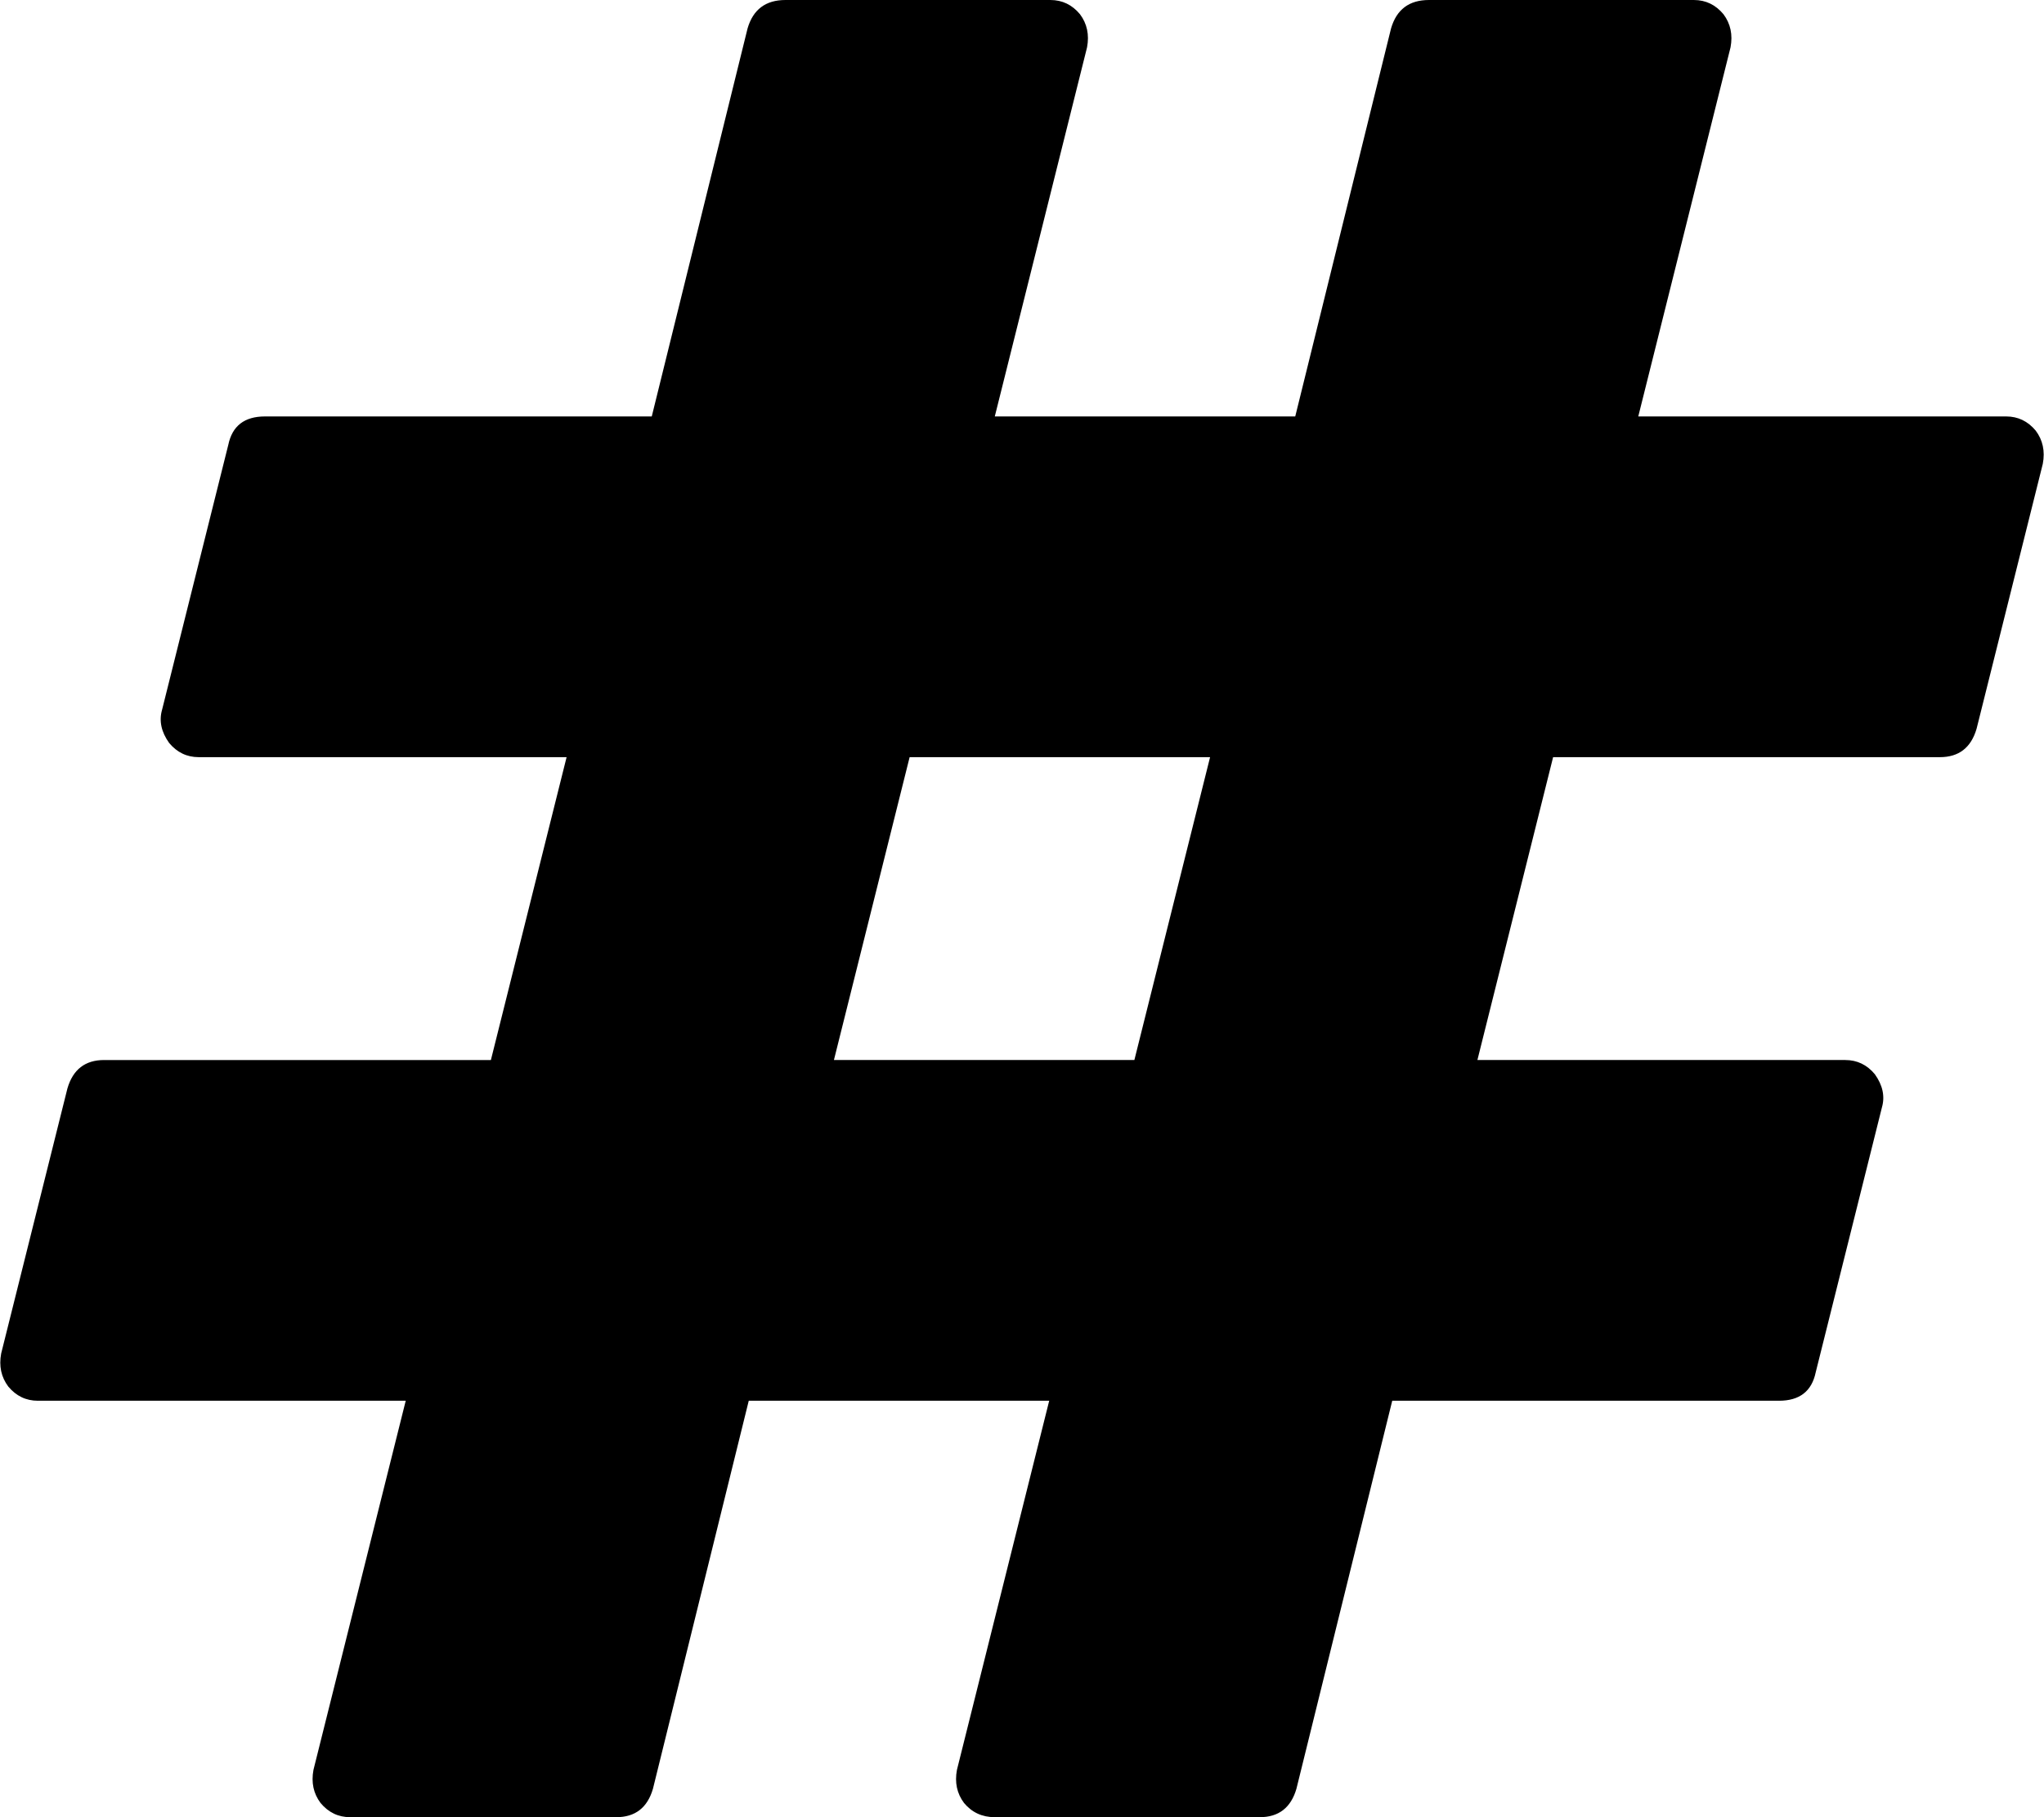 <svg xmlns="http://www.w3.org/2000/svg" xmlns:xlink="http://www.w3.org/1999/xlink" width="1728" height="1536" viewBox="0 0 1728 1536"><path fill="currentColor" d="m959 896l64-256H769l-64 256zm768-504l-56 224q-7 24-31 24h-327l-64 256h311q15 0 25 12q10 14 6 28l-56 224q-5 24-31 24h-327l-81 328q-7 24-31 24H841q-16 0-26-12q-9-12-6-28l78-312H633l-81 328q-7 24-31 24H296q-15 0-25-12q-9-12-6-28l78-312H32q-15 0-25-12q-9-12-6-28l56-224q7-24 31-24h327l64-256H168q-15 0-25-12q-10-14-6-28l56-224q5-24 31-24h327l81-328q7-24 32-24h224q15 0 25 12q9 12 6 28l-78 312h254l81-328q7-24 32-24h224q15 0 25 12q9 12 6 28l-78 312h311q15 0 25 12q9 12 6 28"/></svg>